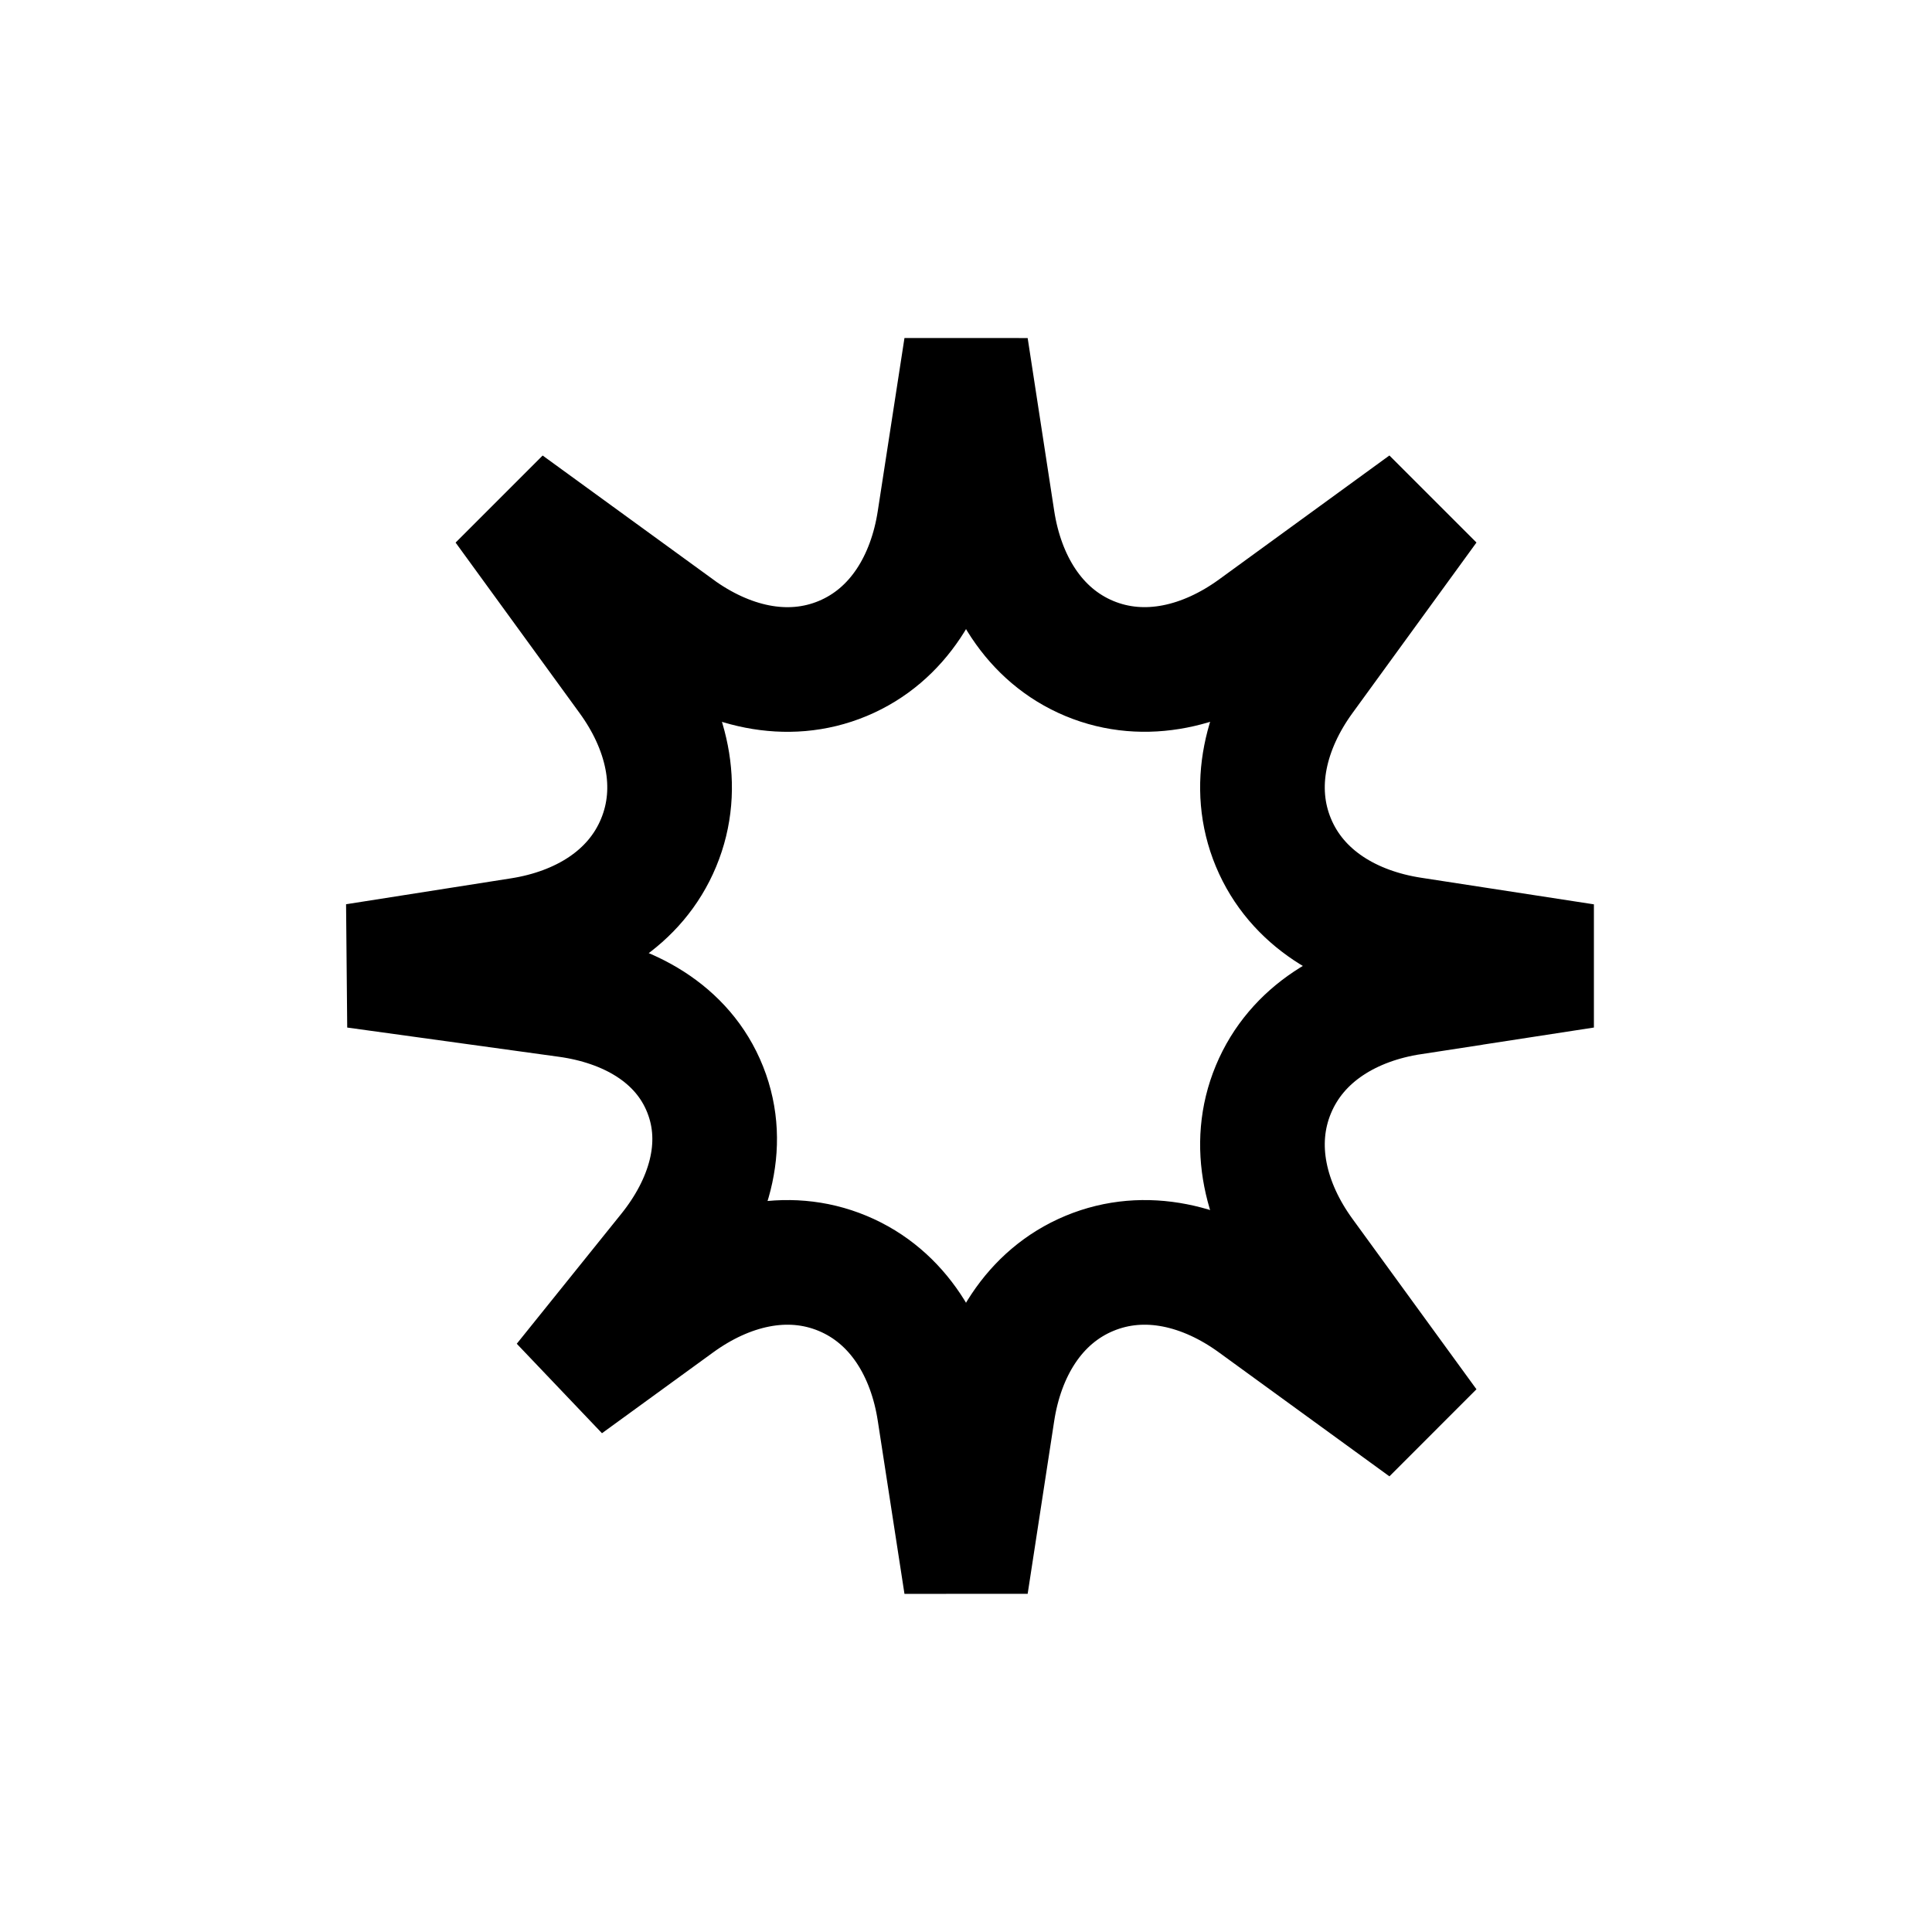 <svg width="31" height="31" viewBox="0 0 31 31" fill="none" xmlns="http://www.w3.org/2000/svg">
<path d="M15.073 8.35L15.501 5.576L15.927 8.35C15.927 8.35 15.927 8.35 15.927 8.35C16.077 9.324 16.582 10.192 17.48 10.566C18.377 10.939 19.349 10.687 20.146 10.108L20.146 10.108L22.882 8.117L20.892 10.854C20.312 11.651 20.059 12.622 20.433 13.52C20.807 14.418 21.675 14.922 22.649 15.072L22.801 14.084L22.649 15.072L25.423 15.499L22.649 15.926L22.801 16.915L22.649 15.926C21.674 16.076 20.807 16.581 20.433 17.479C20.059 18.376 20.312 19.348 20.892 20.145C20.892 20.145 20.892 20.145 20.892 20.145L22.882 22.88L20.146 20.891C19.349 20.311 18.378 20.058 17.48 20.432C16.582 20.806 16.077 21.673 15.927 22.647L15.501 25.422L15.073 22.647C14.924 21.673 14.418 20.806 13.521 20.432C12.623 20.058 11.652 20.311 10.855 20.891C10.855 20.891 10.855 20.891 10.855 20.891L9.071 22.188L10.749 20.102L10.749 20.102C11.353 19.351 11.678 18.394 11.315 17.482C10.953 16.57 10.06 16.098 9.105 15.966C9.105 15.966 9.105 15.966 9.105 15.966L5.708 15.497L8.356 15.081L8.356 15.081C9.331 14.928 10.196 14.419 10.568 13.521C10.941 12.623 10.69 11.652 10.109 10.854L8.119 8.118L10.855 10.107C10.855 10.108 10.855 10.108 10.855 10.108C11.653 10.688 12.624 10.94 13.522 10.566C14.419 10.192 14.924 9.324 15.073 8.35C15.073 8.35 15.073 8.35 15.073 8.35Z" stroke="black" stroke-width="2"/>
</svg>
